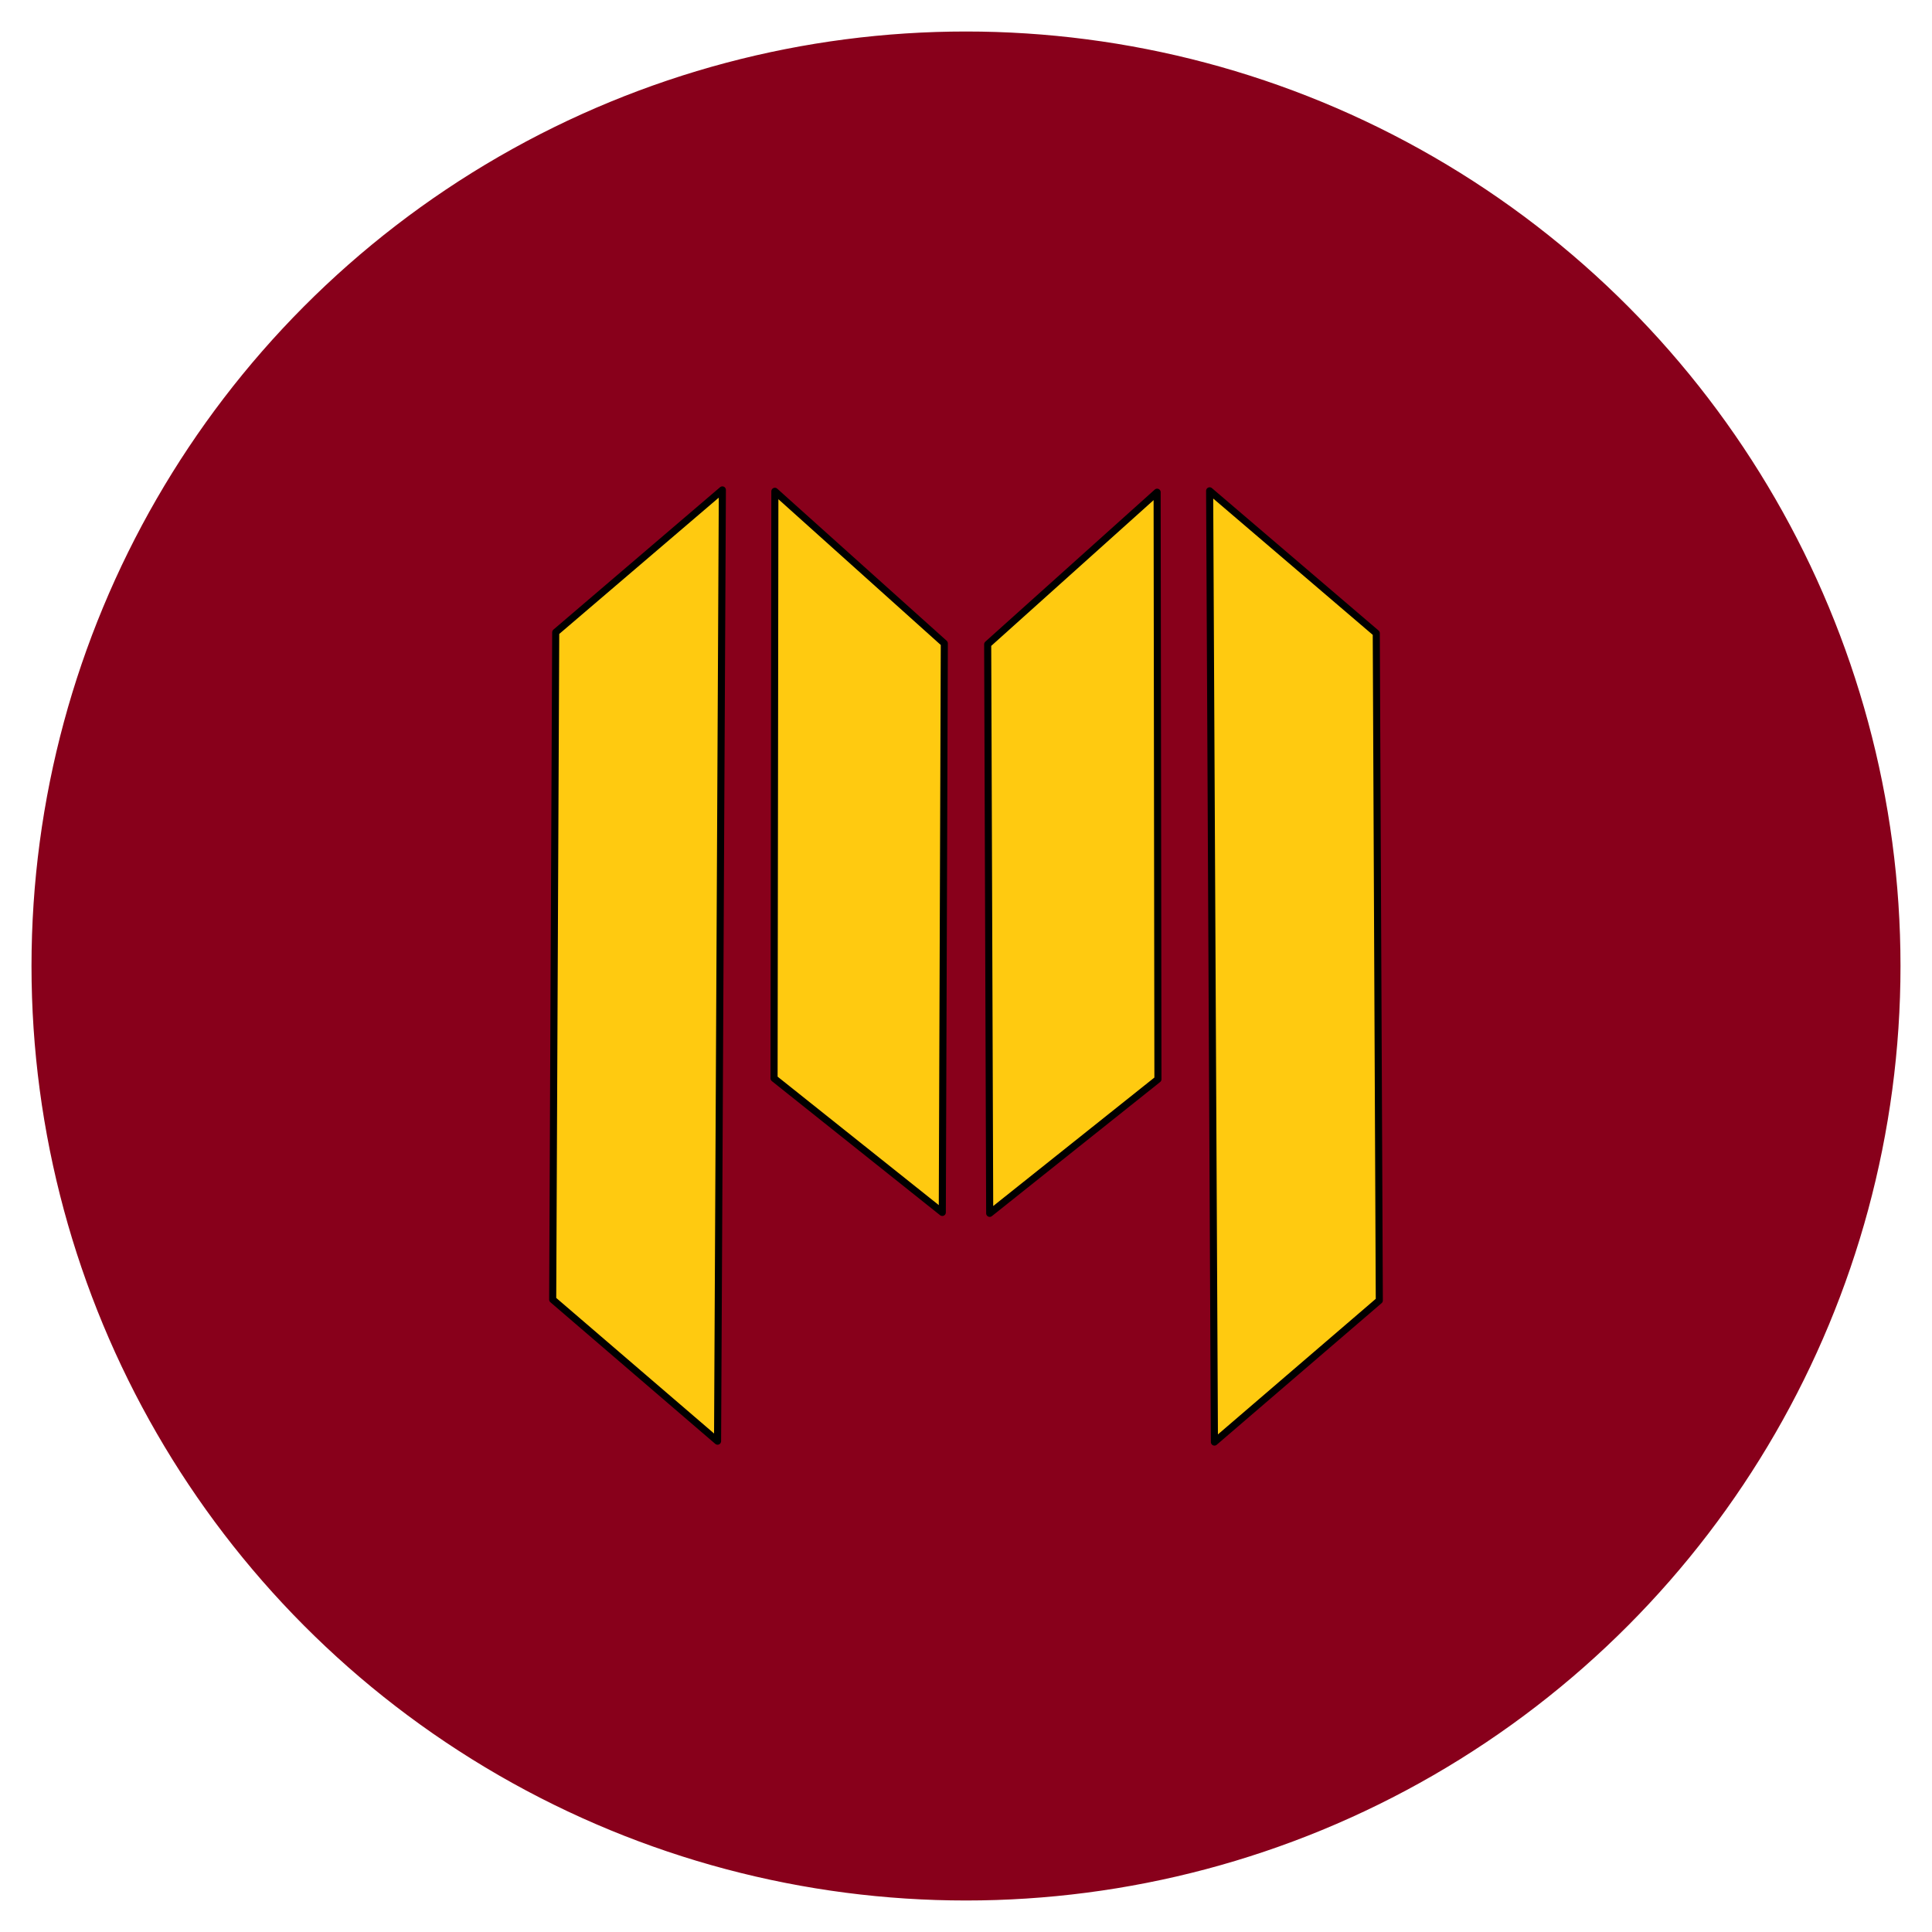 <?xml version="1.0" encoding="UTF-8" standalone="no"?>
<!-- Created with Skedio (http://skedio.shturmsoft.com/) -->

<svg
   xmlns:dc="http://purl.org/dc/elements/1.1/"
   xmlns:cc="http://creativecommons.org/ns#"
   xmlns:rdf="http://www.w3.org/1999/02/22-rdf-syntax-ns#"
   xmlns:svg="http://www.w3.org/2000/svg"
   xmlns="http://www.w3.org/2000/svg"
   xmlns:sodipodi="http://sodipodi.sourceforge.net/DTD/sodipodi-0.dtd"
   xmlns:inkscape="http://www.inkscape.org/namespaces/inkscape"
   version="1.1"
   width="700pt"
   height="700pt"
   viewBox="0 0 517.56 545.809"
   id="svg13"
   sodipodi:docname="red-m (copy).svg"
   inkscape:version="0.92.5 (2060ec1f9f, 2020-04-08)">
  <defs
     id="defs17">
    <linearGradient
       id="linearGradient4330"
       inkscape:swatch="solid">
      <stop
         style="stop-color:#000000;stop-opacity:1;"
         offset="0"
         id="stop4328" />
    </linearGradient>
  </defs>
  <sodipodi:namedview
     id="namedview15"
     pagecolor="#ffffff"
     bordercolor="#666666"
     borderopacity="1.0"
     inkscape:pageshadow="2"
     inkscape:pageopacity="0.0"
     inkscape:pagecheckerboard="0"
     inkscape:document-units="pt"
     showgrid="false"
     showguides="true"
     inkscape:zoom="0.81772145"
     inkscape:cx="443.62151"
     inkscape:cy="432.66747"
     inkscape:window-width="1920"
     inkscape:window-height="1048"
     inkscape:window-x="0"
     inkscape:window-y="0"
     inkscape:window-maximized="0"
     inkscape:current-layer="svg13" />
  <g
     id="g850">
    <circle
       r="263.176"
       cy="272.904"
       cx="258.78"
       id="path827"
       style="fill:#88001b;fill-opacity:1;stroke:#88001b;stroke-width:1.657;stroke-miterlimit:4;stroke-dasharray:none;stroke-opacity:1" />
    <g
       transform="translate(128.315,129.043)"
       id="g34">
      <g
         style="fill:#ffca10;fill-opacity:1"
         transform="translate(-140.17,-109.418)"
         id="g835">
        <g
           style="fill:#ffca10;fill-opacity:1"
           transform="translate(128.84,-100.131)"
           id="layer1">
          <path
             inkscape:connector-curvature="0"
             style="fill:#ffca10;fill-opacity:1;stroke:#000000;stroke-width:2;stroke-linecap:round;stroke-linejoin:round"
             sodipodi:nodetypes="ccccc"
             id="path2"
             d="m 87.572,385.151 47.527,37.881 0.57,-160.757 -47.871,-42.973 -0.226,165.849" />
          <path
             inkscape:connector-curvature="0"
             style="fill:#ffca10;fill-opacity:1;stroke:#000000;stroke-width:2;stroke-linecap:round;stroke-linejoin:round"
             sodipodi:nodetypes="ccccc"
             id="path4"
             d="M 25.03,447.641 25.886,259.142 72.965,218.912 71.612,487.652 25.03,447.641" />
          <path
             inkscape:connector-curvature="0"
             style="fill:#ffca10;fill-opacity:1;stroke:#000000;stroke-width:2;stroke-linecap:round;stroke-linejoin:round"
             sodipodi:nodetypes="ccccc"
             id="path6"
             d="m 196.017,385.408 -47.527,37.881 -0.57,-160.757 47.871,-42.973 0.226,165.849" />
          <path
             inkscape:connector-curvature="0"
             style="fill:#ffca10;fill-opacity:1;fill-rule:evenodd;stroke:#000000;stroke-width:2;stroke-linecap:round;stroke-linejoin:round"
             sodipodi:nodetypes="ccccc"
             id="path8"
             d="m 258.559,447.898 -0.856,-188.499 -47.079,-40.23 1.353,268.74 46.582,-40.011" />
          <path
             inkscape:connector-curvature="0"
             style="fill:#ffca10;fill-opacity:1;stroke:none"
             id="path10"
             d="" />
        </g>
      </g>
    </g>
  </g>
</svg>
